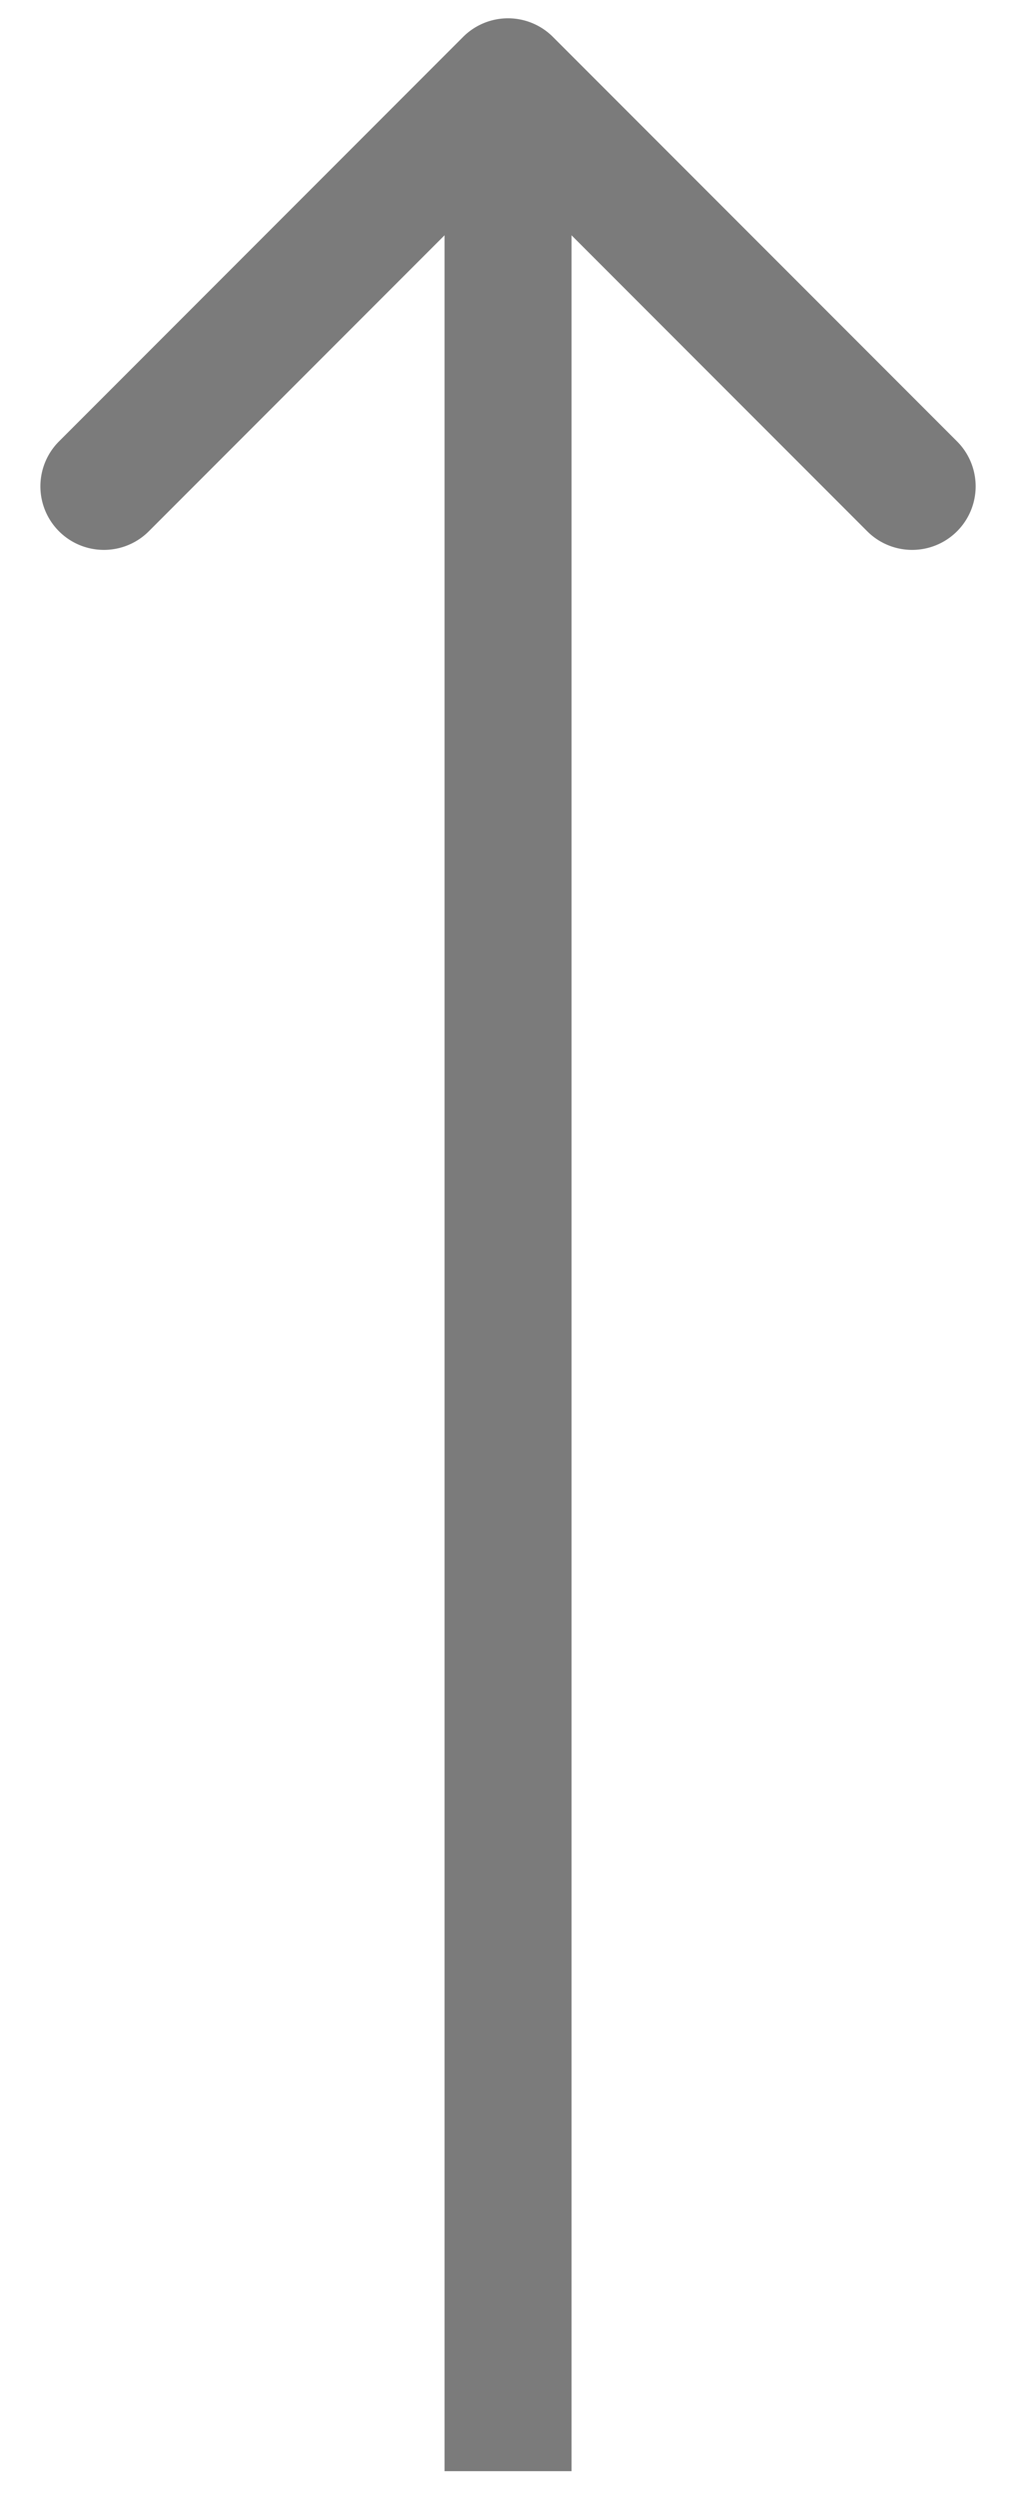 <svg width="24" height="59" fill="none" xmlns="http://www.w3.org/2000/svg"><path opacity=".6" d="M13.061.871a1.5 1.5 0 00-2.121 0l-9.546 9.546a1.5 1.5 0 102.121 2.122l8.486-8.486 8.485 8.486a1.5 1.5 0 102.121-2.122L13.061.871zm.44 57.45V1.931h-3v56.39h3z" fill="#232323"/></svg>